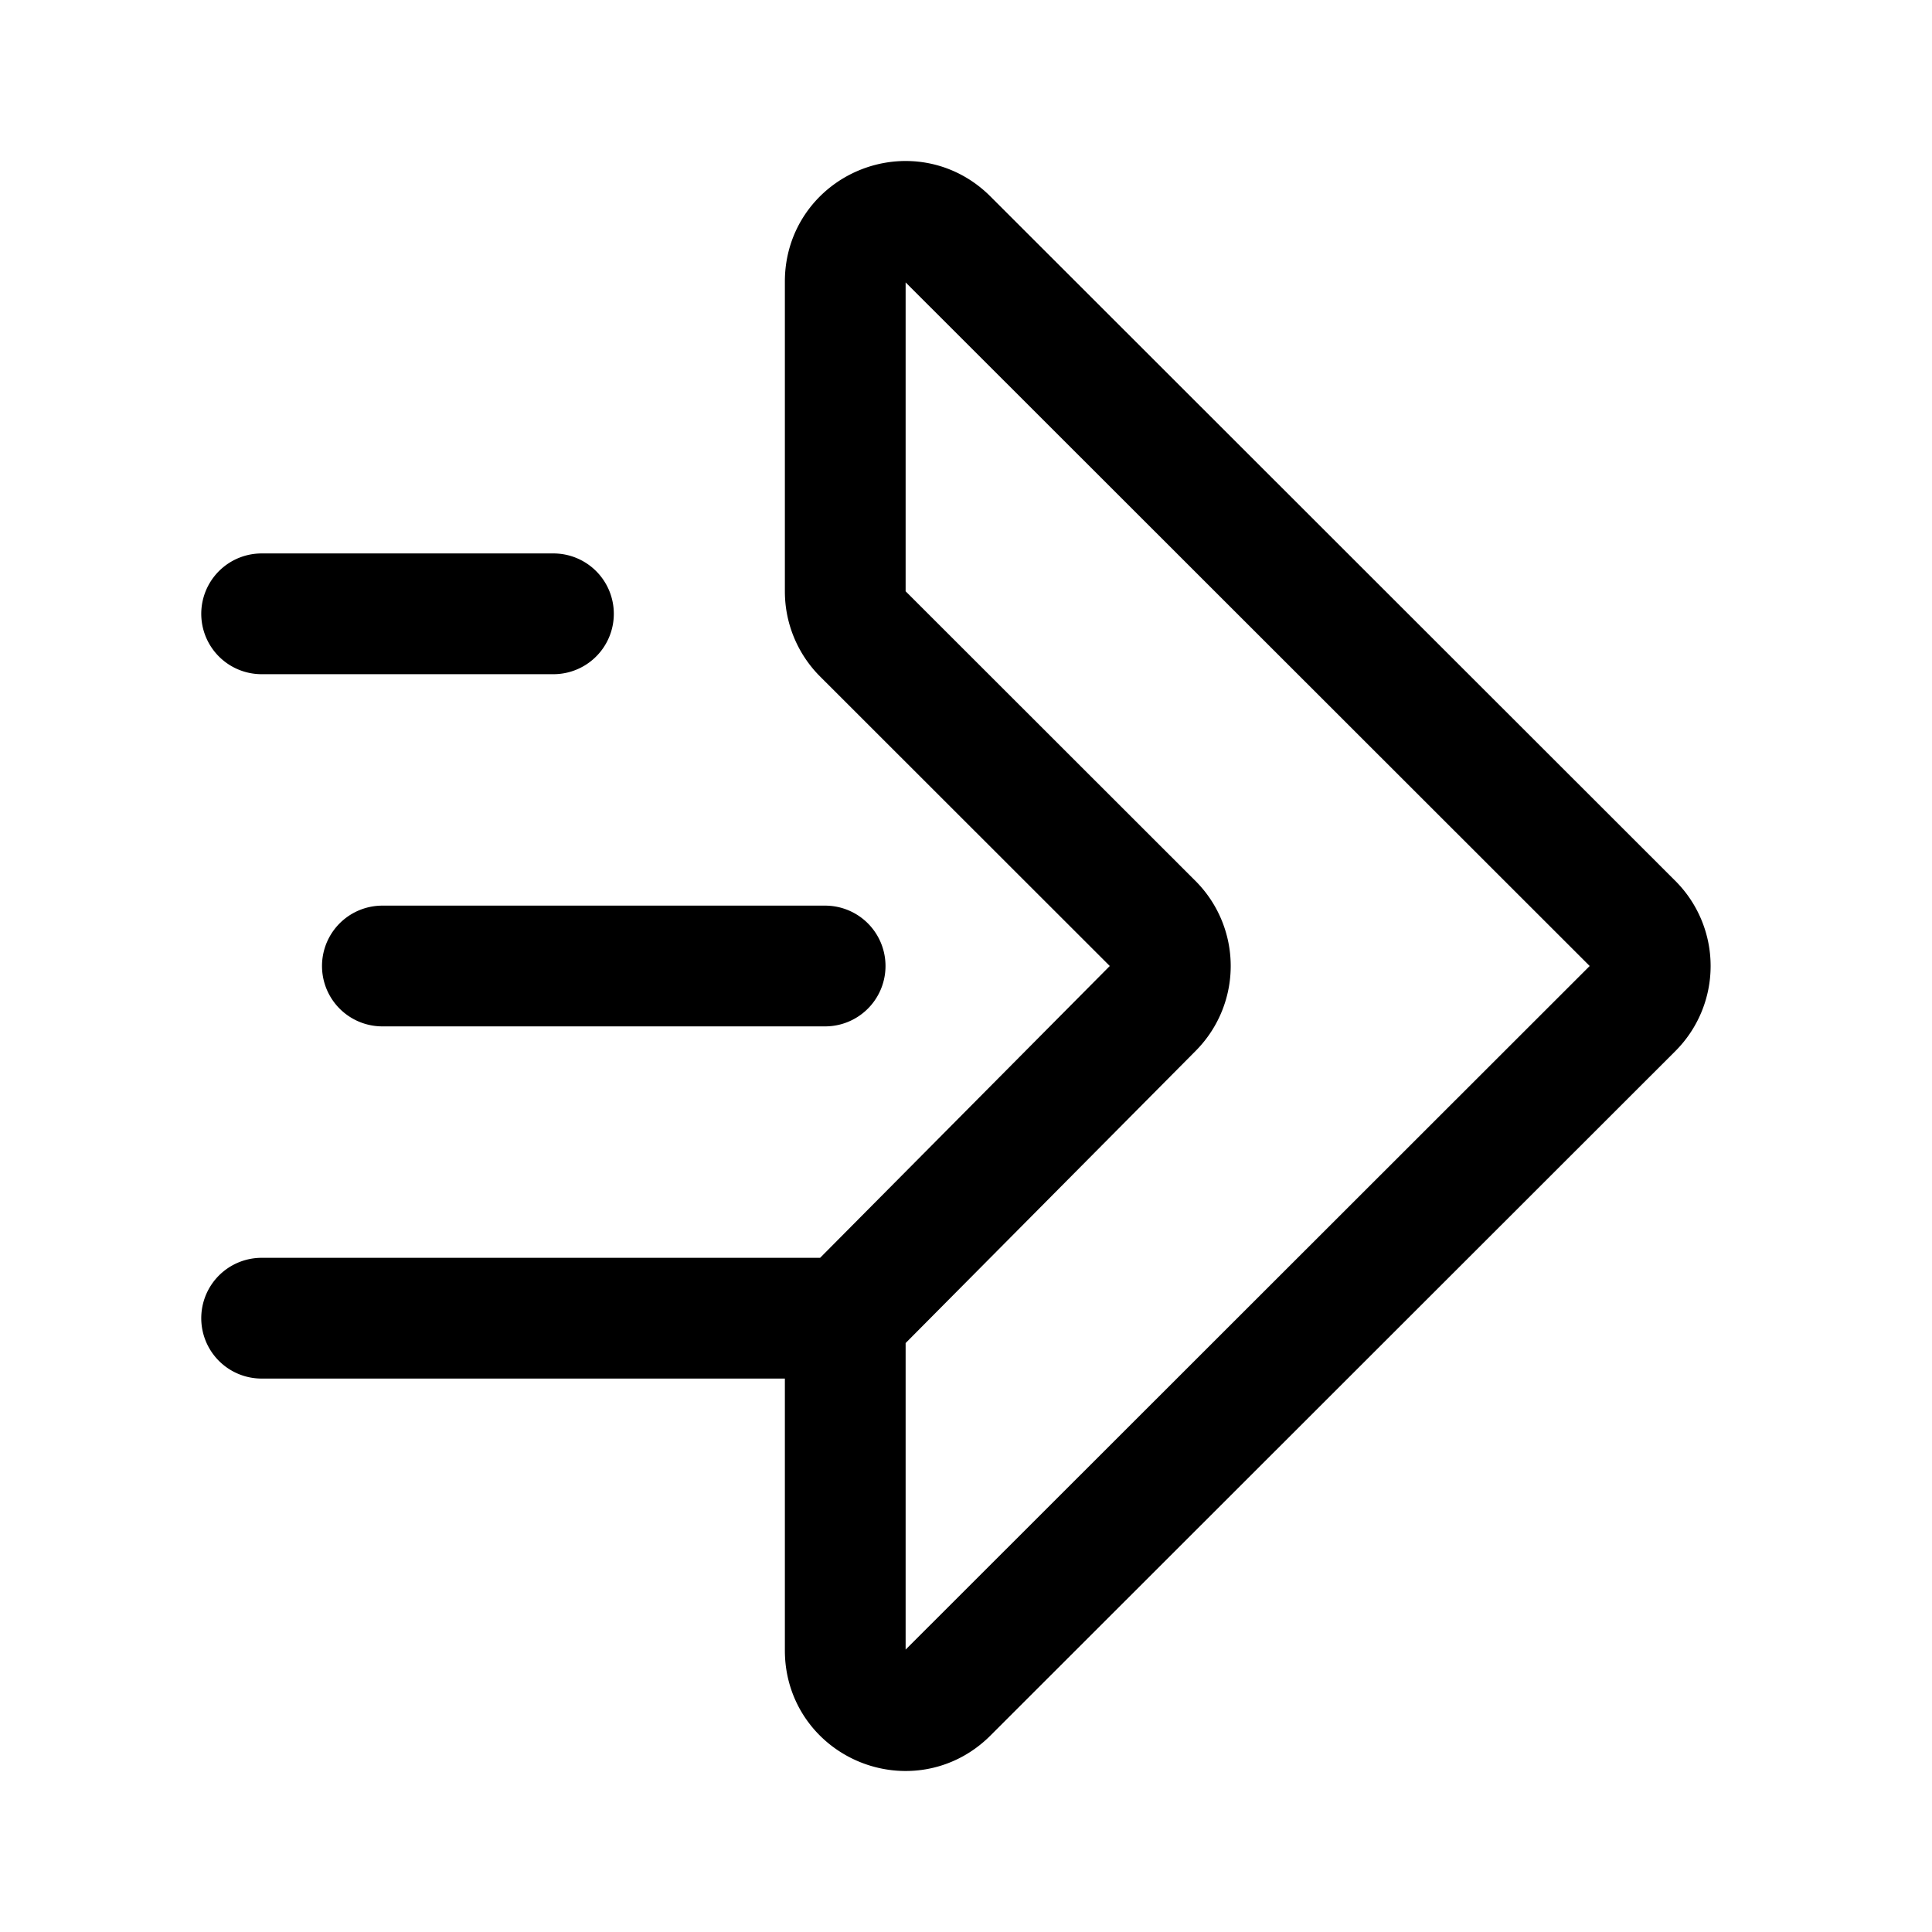 <svg width="192" height="192" viewBox="0 0 192 192" fill="none" xmlns="http://www.w3.org/2000/svg"><path d="M84 27.97c0-5.308 6.421-7.966 10.177-4.213l68.077 68.03a5.956 5.956 0 0 1 0 8.426l-68.077 68.03C90.421 171.996 84 169.338 84 164.03V131l30.561-30.787a5.956 5.956 0 0 0 0-8.426L85.746 62.992A5.955 5.955 0 0 1 84 58.78V27.97ZM26 131h58M26 61h29M38 96h44" stroke="#000" stroke-width="12" stroke-linecap="round" stroke-linejoin="round"/></svg>